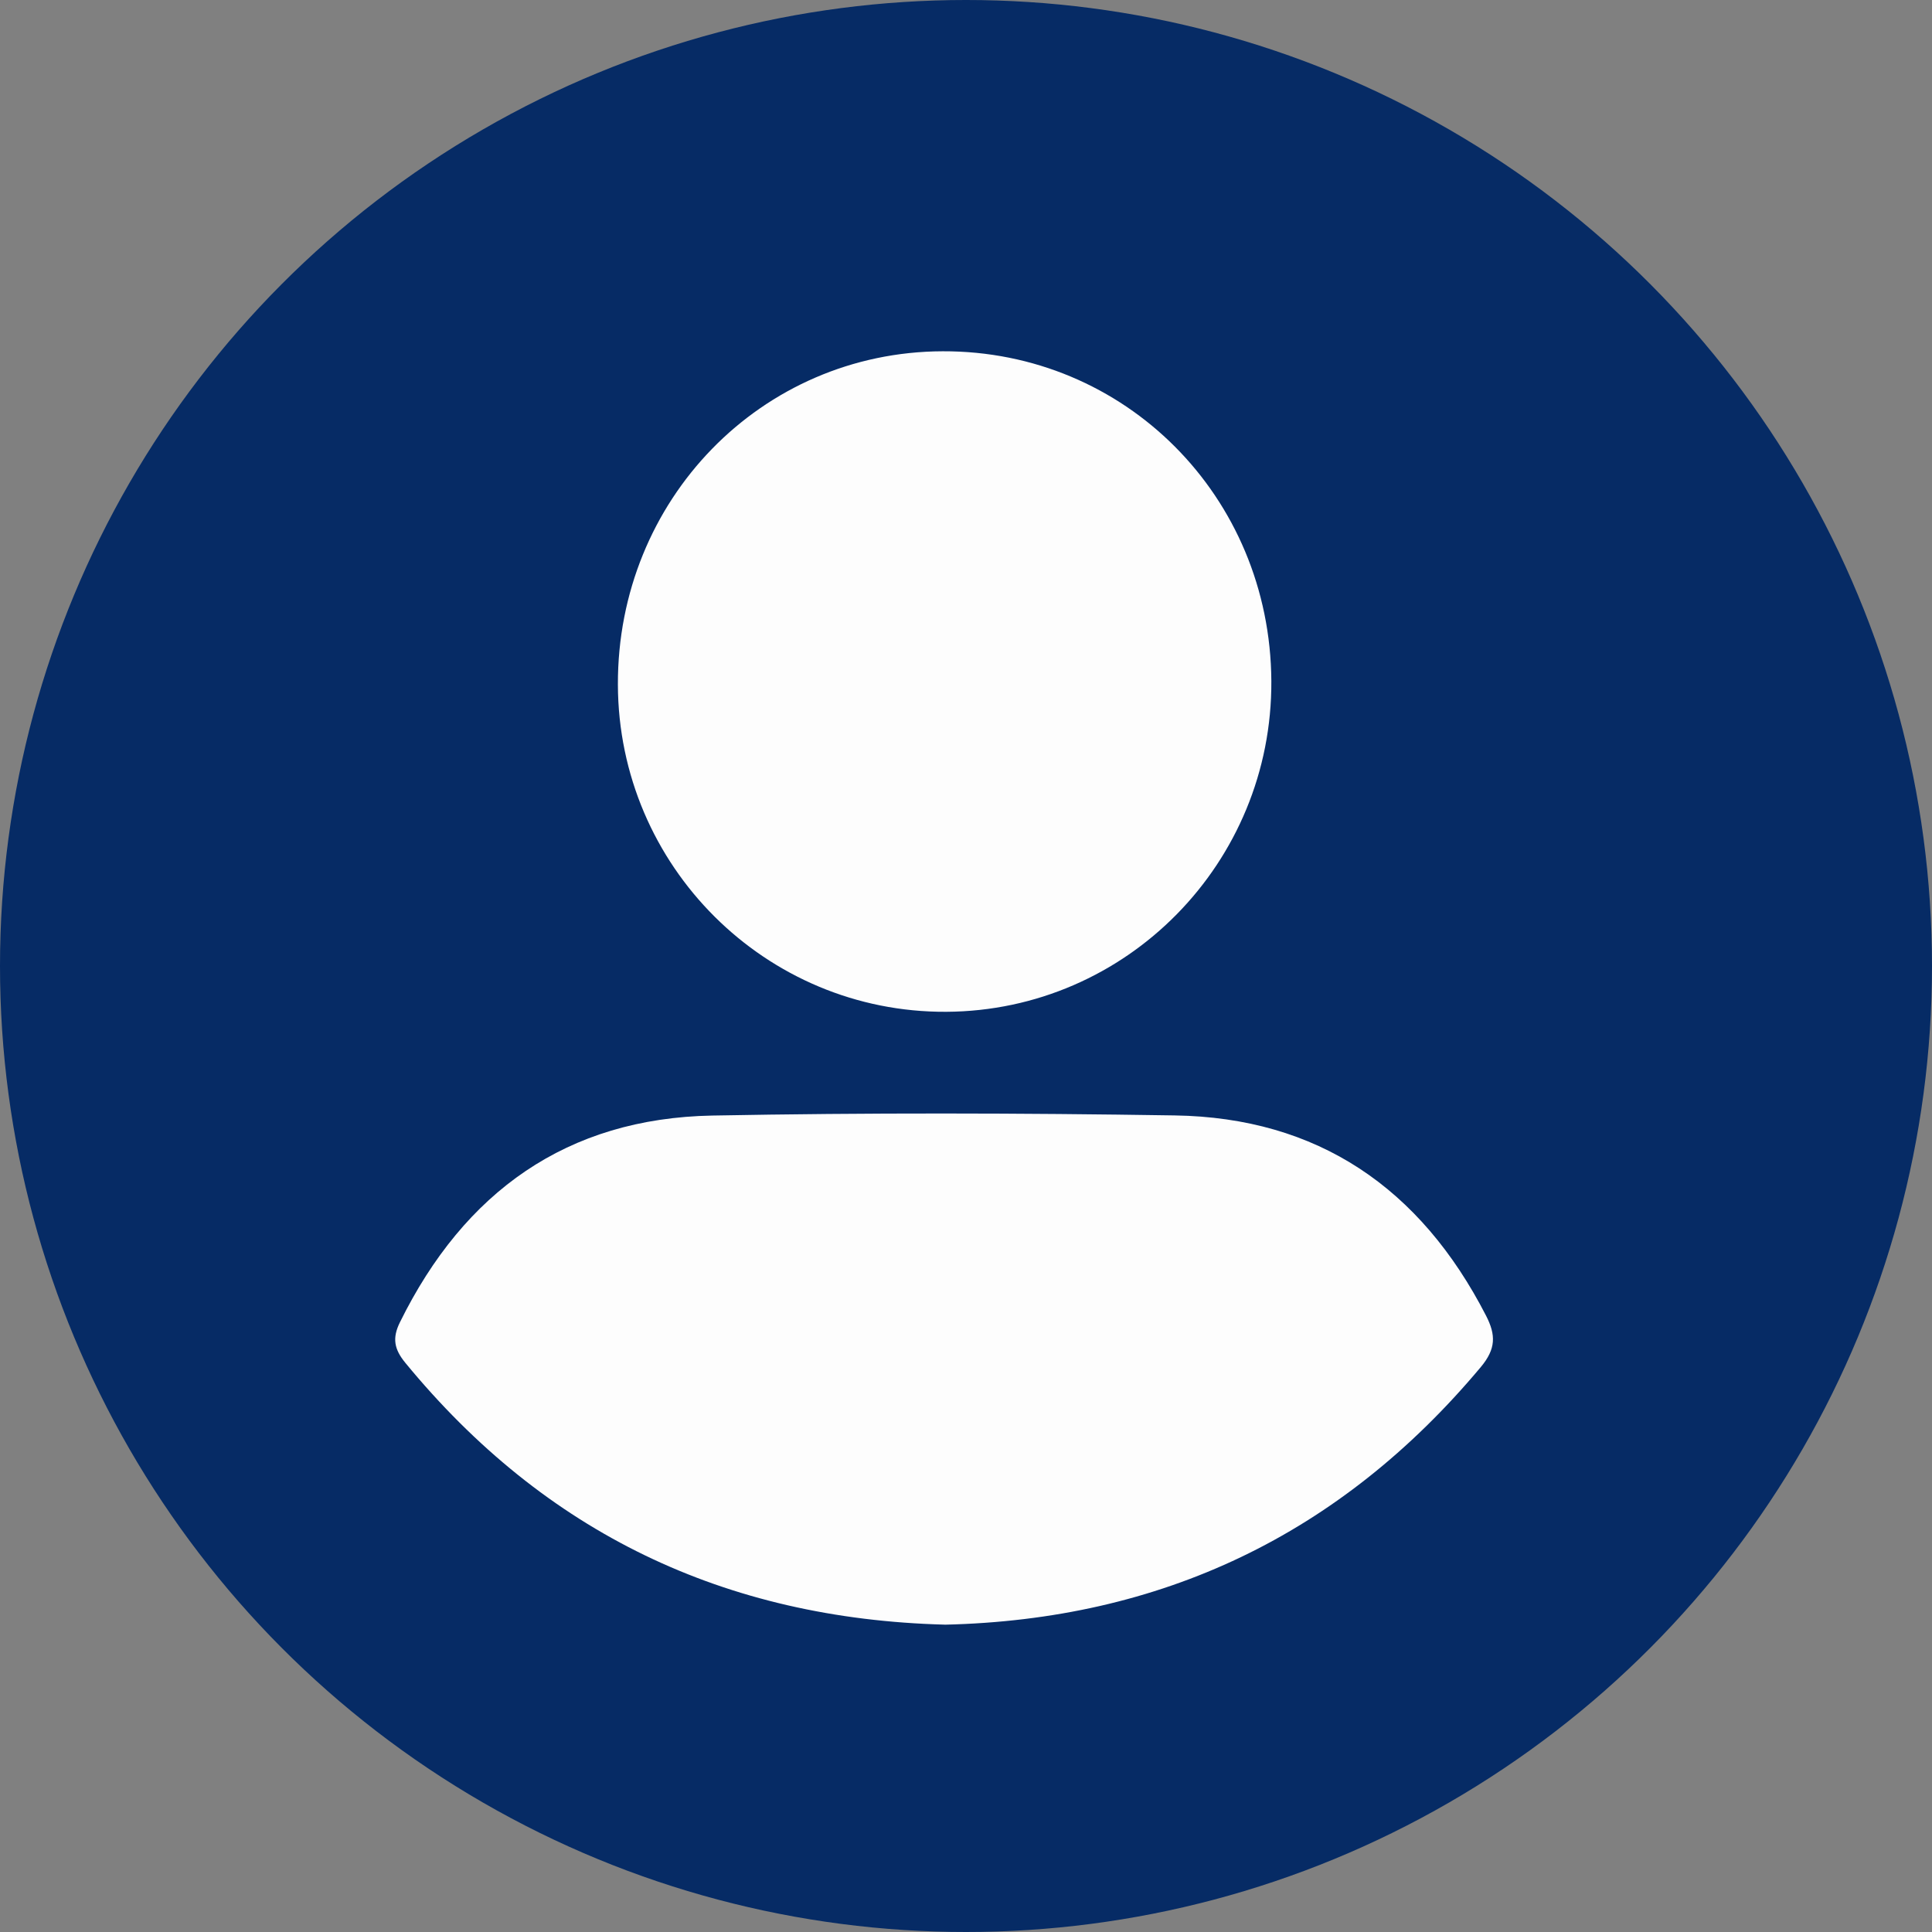 <svg width="44" height="44" viewBox="0 0 44 44" fill="none" xmlns="http://www.w3.org/2000/svg">
<rect x="0" y="0" width="44" height="44" fill="#808080" stroke="none"/>
<circle cx="22" cy="22" r="22" fill="#062B65"/>
<g clip-path="url(#clip0_921_10595)">
<path d="M21.516 37C16.509 36.868 12.417 34.915 9.23 31.036C8.977 30.727 8.929 30.476 9.108 30.114C10.575 27.138 12.914 25.468 16.222 25.406C19.73 25.34 23.242 25.348 26.751 25.403C30.01 25.452 32.349 27.054 33.844 29.964C34.069 30.403 34.072 30.718 33.724 31.134C30.516 34.967 26.43 36.889 21.517 37.001L21.516 37Z" fill="#FDFDFD"/>
<path d="M28.954 15.508C28.977 19.645 25.663 23.02 21.552 23.043C17.439 23.066 14.084 19.724 14.072 15.591C14.06 11.379 17.341 8.013 21.47 8C25.621 7.987 28.928 11.306 28.954 15.508Z" fill="#FDFDFD"/>
</g>
<defs>
<clipPath id="clip0_921_10595">
<rect width="25" height="29" fill="white" transform="translate(9 8)"/>
</clipPath>
</defs>
</svg>
